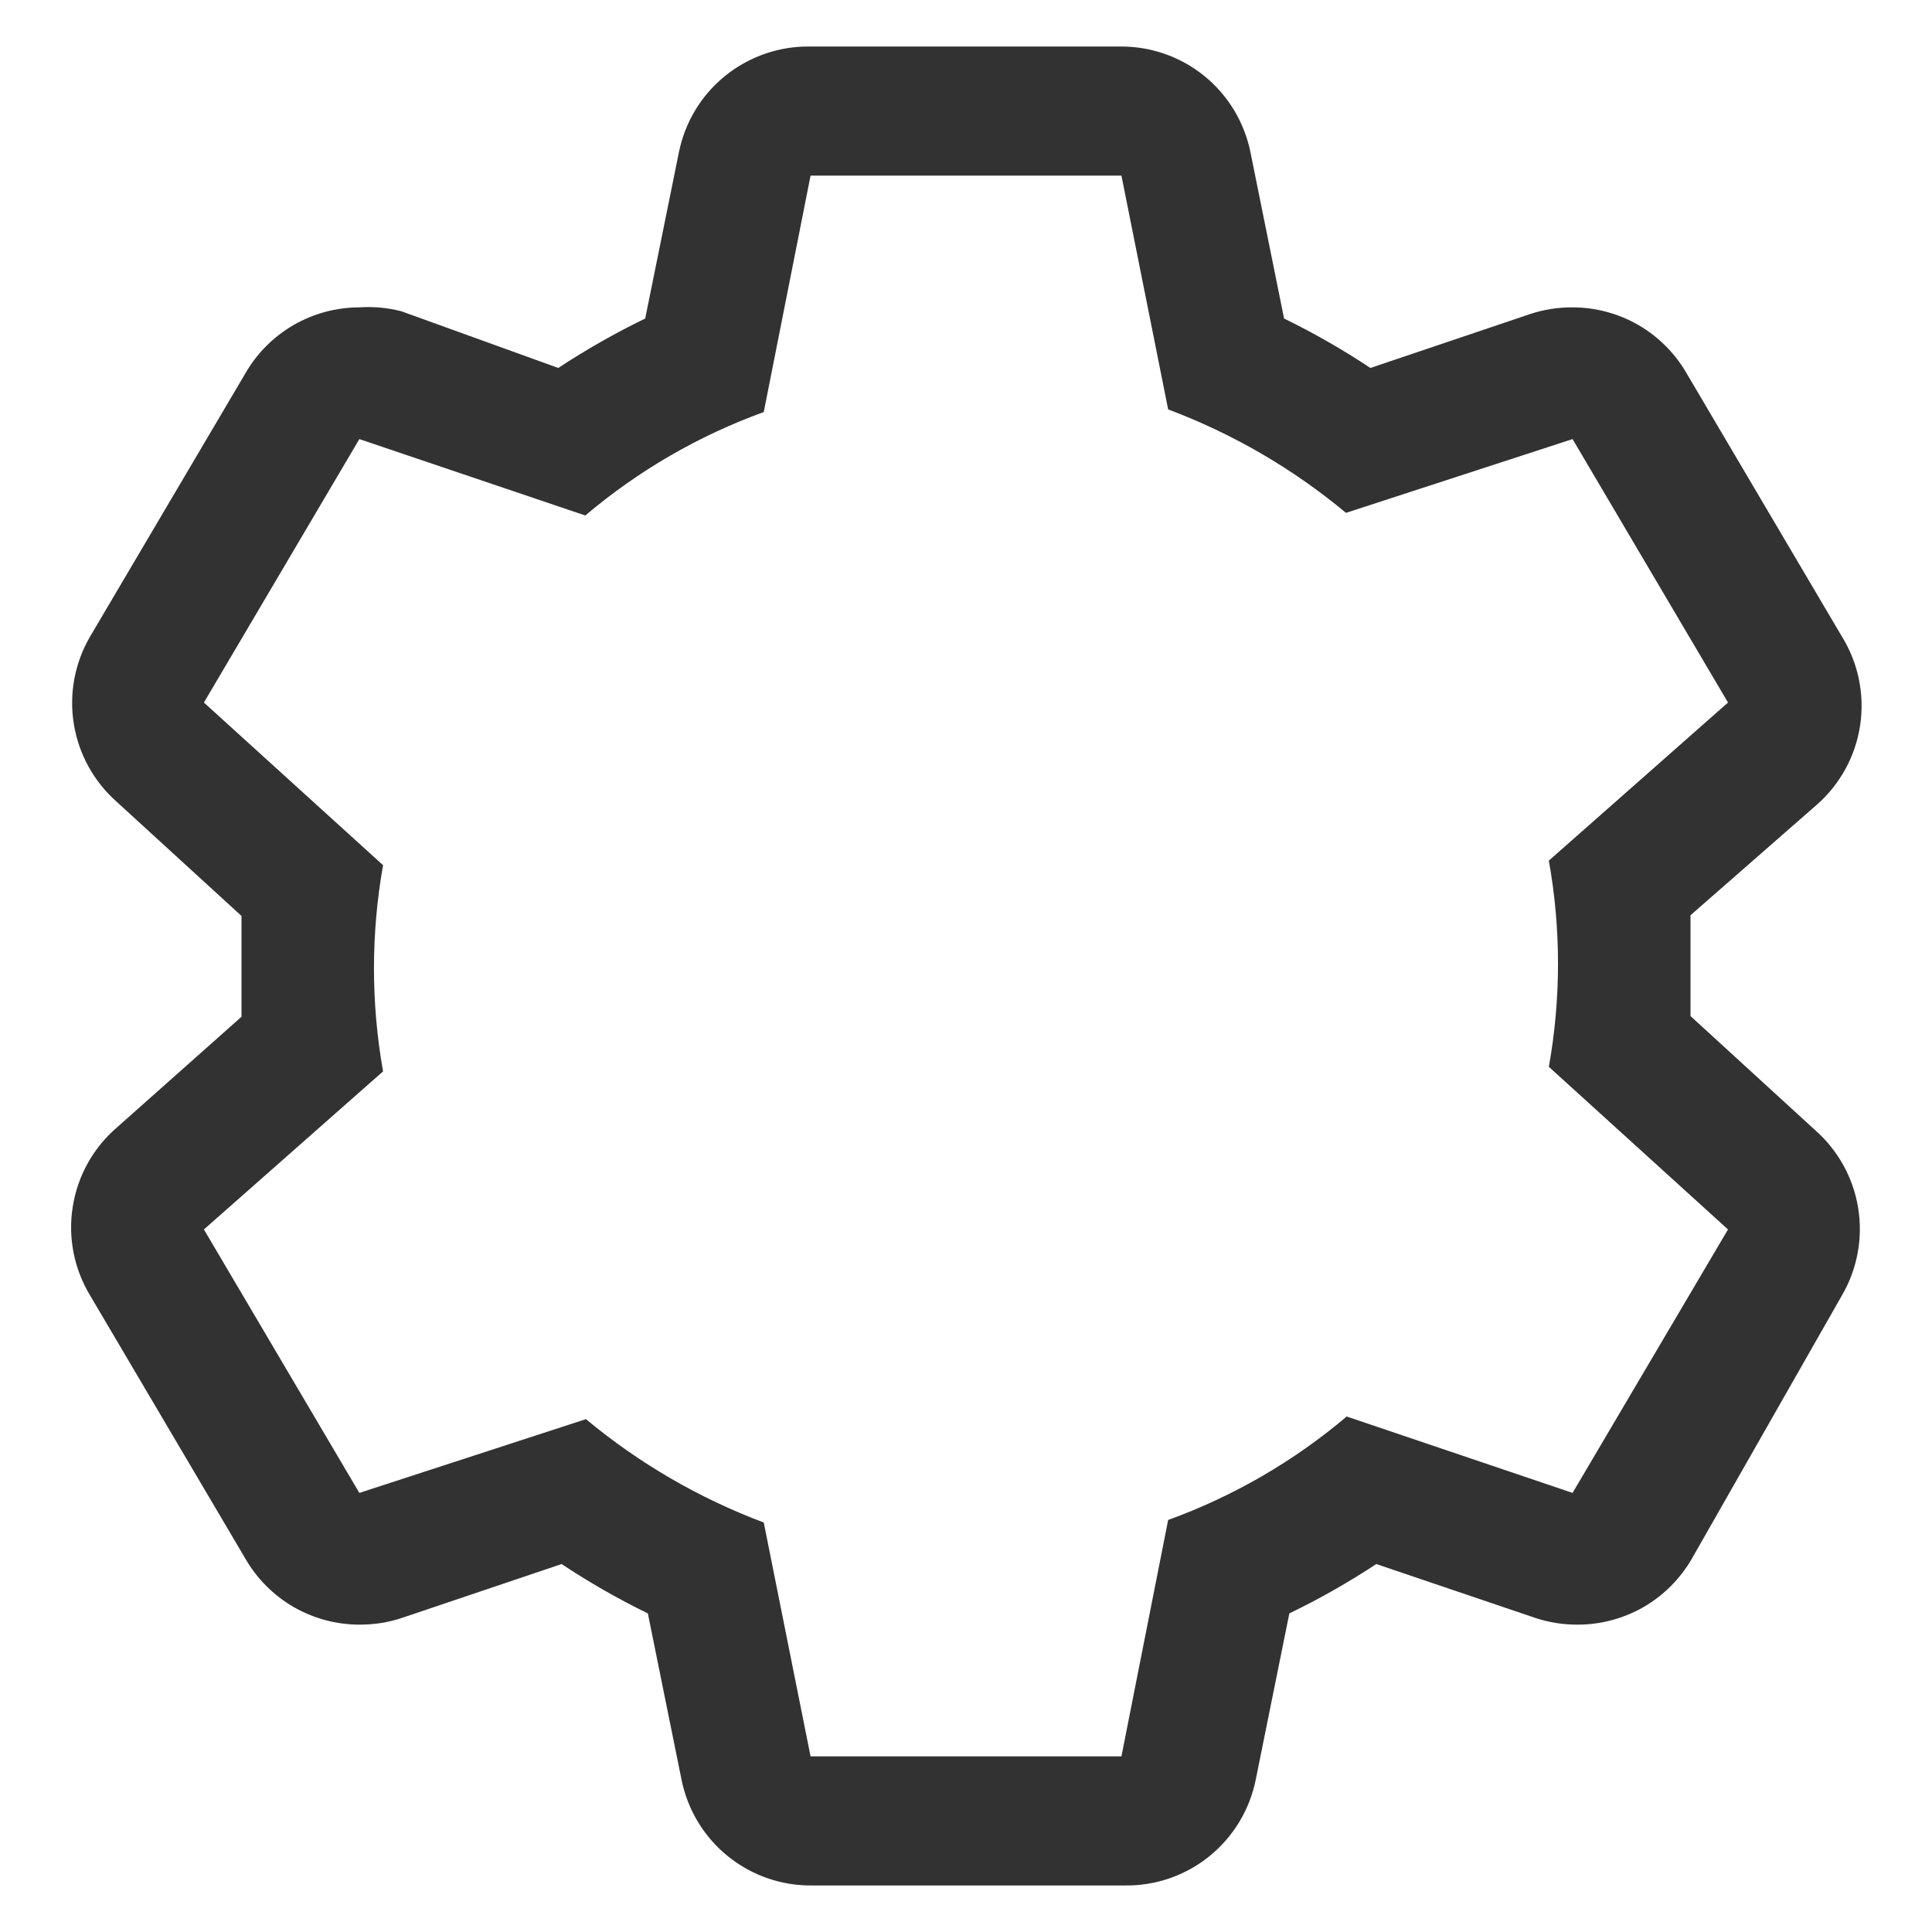 <svg width="22" height="22" viewBox="0 0 22 22" fill="none" xmlns="http://www.w3.org/2000/svg">
<path d="M19.25 11.57V10.422L20.69 9.162C20.955 8.929 21.13 8.608 21.182 8.258C21.234 7.908 21.161 7.551 20.975 7.25L19.205 4.25C19.073 4.022 18.884 3.833 18.657 3.701C18.429 3.57 18.171 3.5 17.907 3.5C17.744 3.499 17.582 3.524 17.427 3.575L15.605 4.19C15.29 3.981 14.962 3.793 14.622 3.627L14.24 1.738C14.171 1.392 13.983 1.082 13.709 0.861C13.435 0.641 13.092 0.523 12.74 0.53H9.23C8.878 0.523 8.535 0.641 8.261 0.861C7.986 1.082 7.799 1.392 7.73 1.738L7.347 3.627C7.005 3.793 6.675 3.981 6.357 4.19L4.572 3.545C4.416 3.504 4.254 3.489 4.092 3.5C3.829 3.5 3.571 3.57 3.343 3.701C3.116 3.833 2.926 4.022 2.795 4.25L1.025 7.25C0.85 7.551 0.785 7.903 0.841 8.246C0.897 8.59 1.071 8.903 1.332 9.133L2.75 10.43V11.578L1.332 12.838C1.063 13.069 0.885 13.387 0.829 13.738C0.772 14.088 0.842 14.446 1.025 14.75L2.795 17.75C2.926 17.978 3.116 18.167 3.343 18.299C3.571 18.43 3.829 18.5 4.092 18.5C4.255 18.501 4.418 18.476 4.572 18.425L6.395 17.81C6.71 18.019 7.038 18.207 7.377 18.372L7.76 20.262C7.829 20.608 8.016 20.918 8.291 21.139C8.565 21.36 8.908 21.477 9.26 21.47H12.8C13.152 21.477 13.495 21.36 13.769 21.139C14.043 20.918 14.231 20.608 14.3 20.262L14.682 18.372C15.024 18.207 15.355 18.019 15.672 17.81L17.487 18.425C17.642 18.476 17.804 18.501 17.967 18.5C18.23 18.5 18.489 18.43 18.717 18.299C18.944 18.167 19.133 17.978 19.265 17.75L20.975 14.75C21.15 14.449 21.215 14.097 21.159 13.754C21.103 13.41 20.929 13.097 20.667 12.867L19.25 11.57ZM17.907 17L15.335 16.13C14.733 16.64 14.044 17.039 13.302 17.308L12.77 20H9.23L8.697 17.337C7.961 17.061 7.277 16.663 6.672 16.16L4.092 17L2.322 14L4.362 12.2C4.224 11.424 4.224 10.629 4.362 9.852L2.322 8L4.092 5L6.665 5.87C7.267 5.36 7.955 4.961 8.697 4.692L9.23 2H12.77L13.302 4.662C14.039 4.939 14.723 5.337 15.327 5.84L17.907 5L19.677 8L17.637 9.8C17.776 10.576 17.776 11.371 17.637 12.148L19.677 14L17.907 17Z" fill="#323232"/>
</svg>

